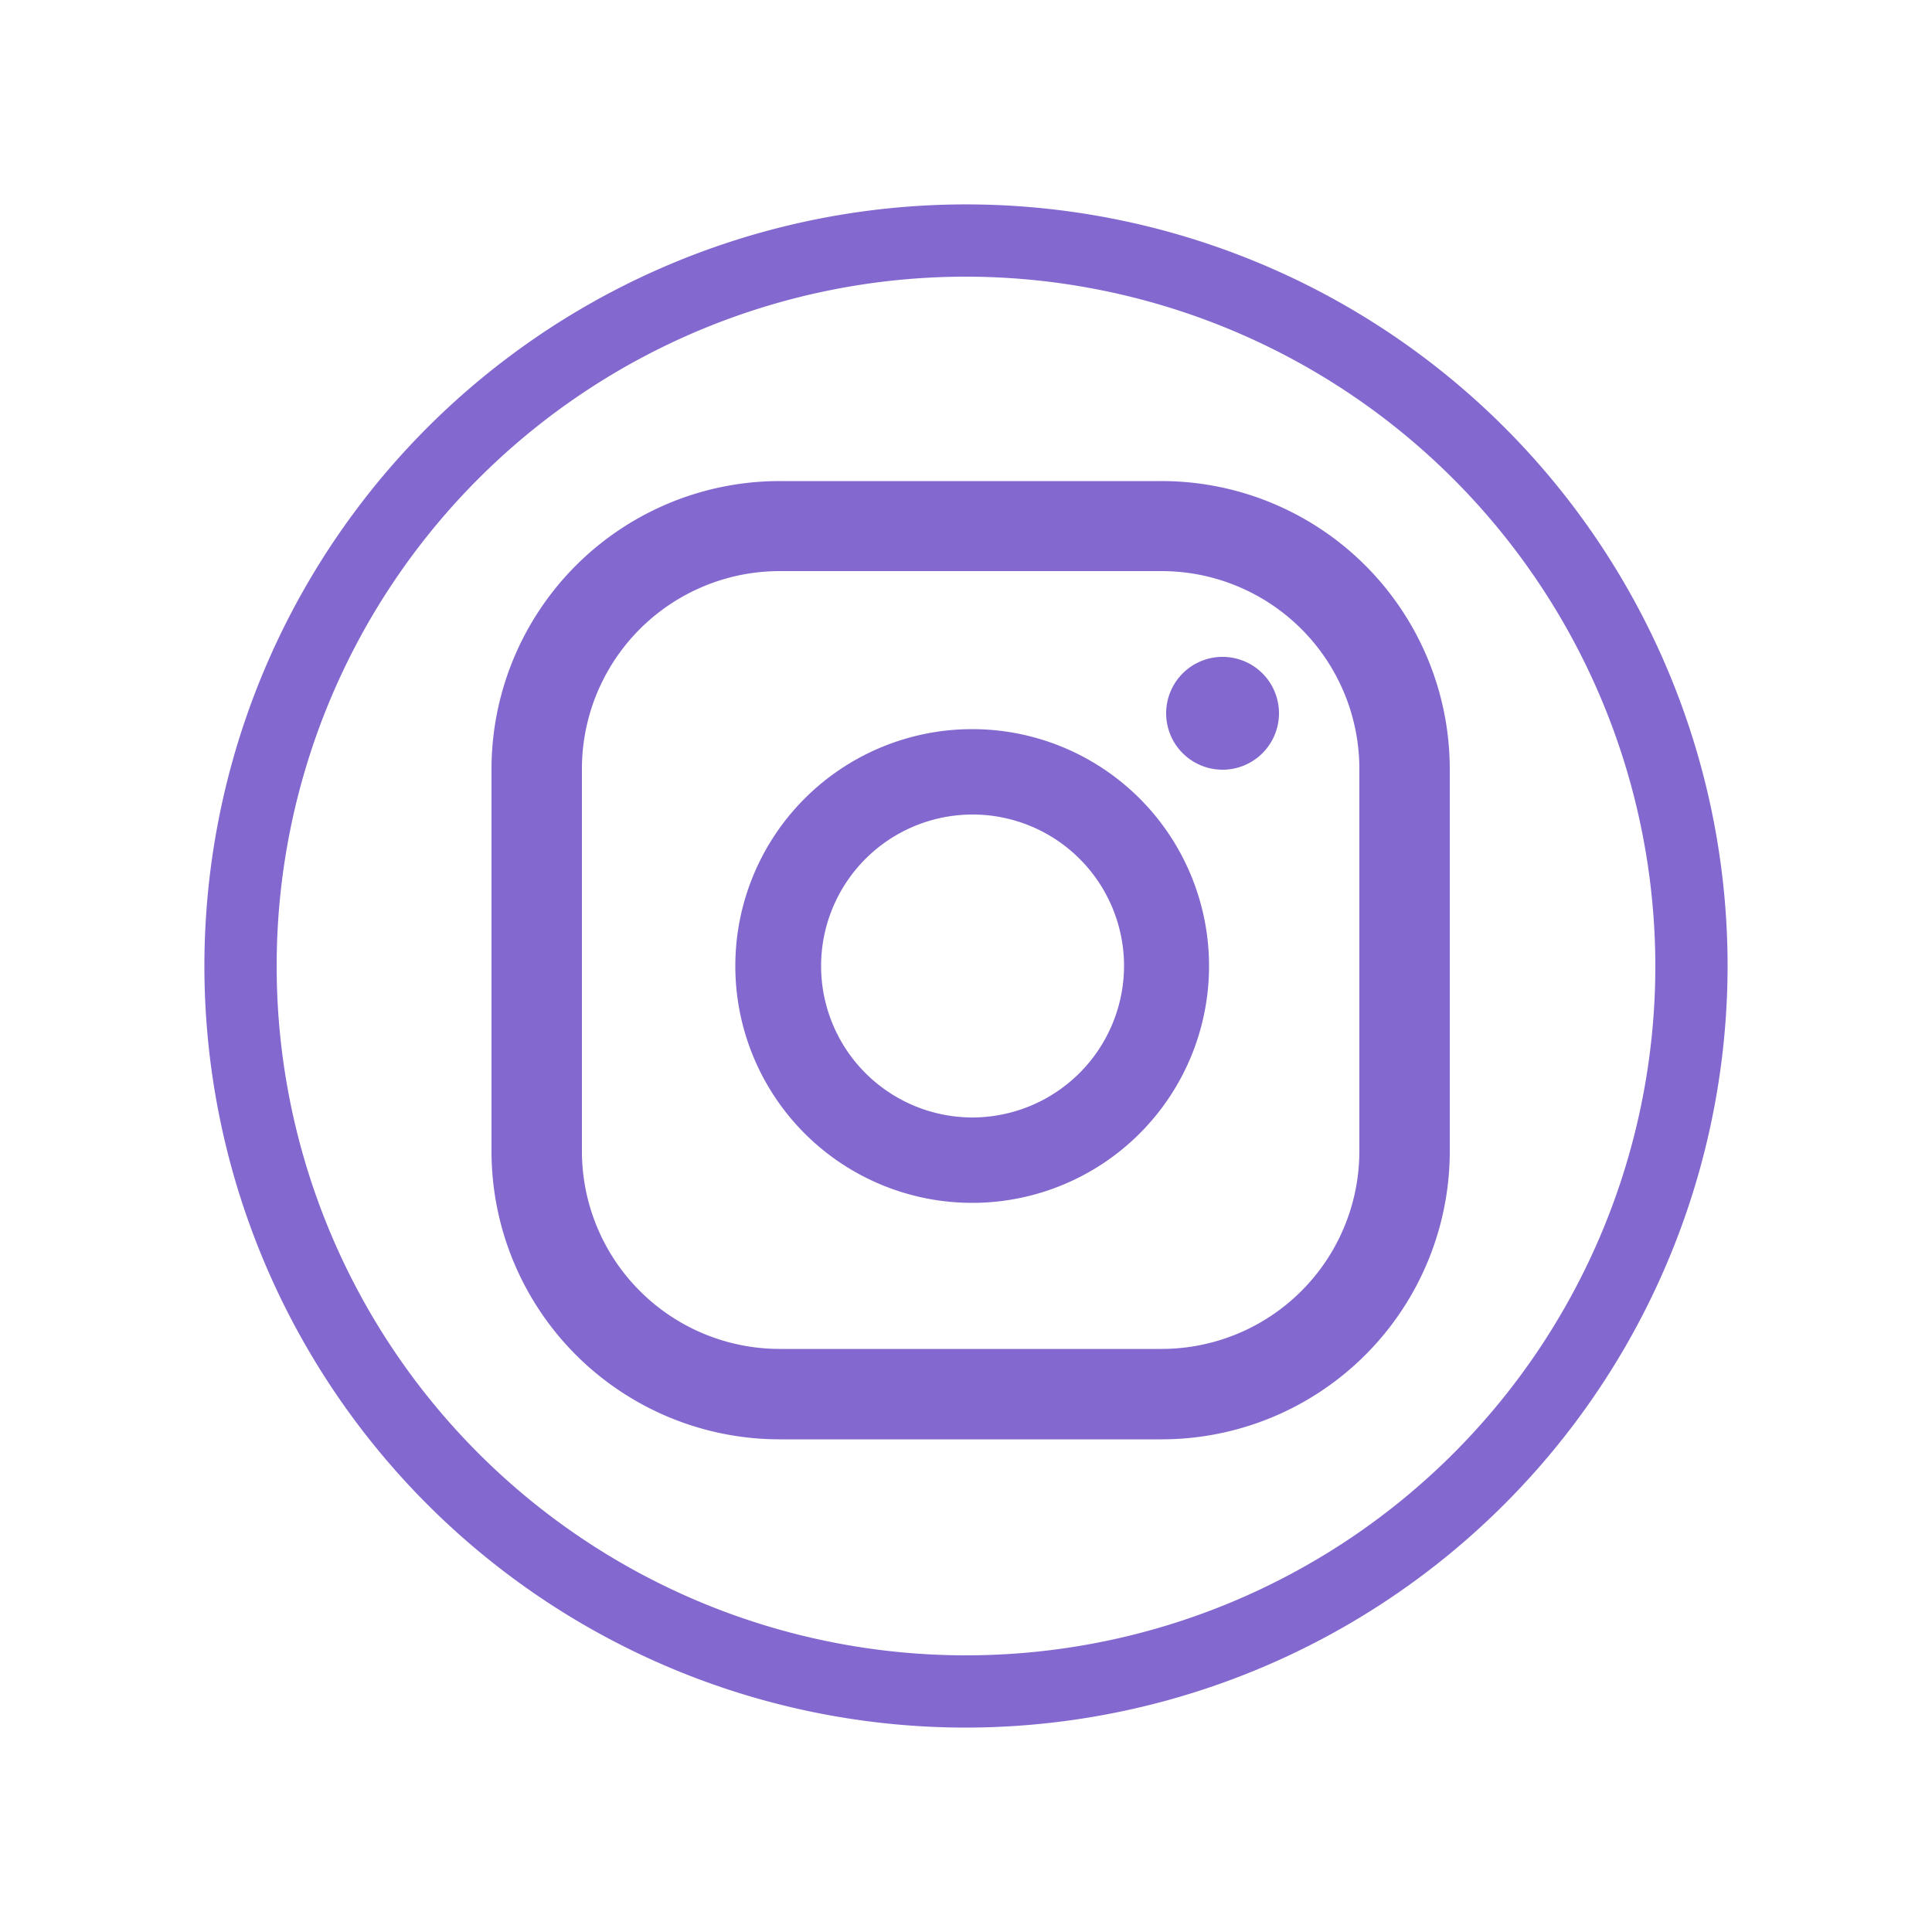 <svg xmlns="http://www.w3.org/2000/svg" viewBox="0 0 50 50"><defs><style>.cls-1{fill:#8368cf;}</style></defs><g id="activo"><path class="cls-1" d="M25,44.71A19.71,19.71,0,1,1,44.71,25,19.73,19.73,0,0,1,25,44.71ZM25,7.16A17.84,17.84,0,1,0,42.84,25,17.86,17.86,0,0,0,25,7.16ZM31.65,17a1.46,1.46,0,1,0,1.45,1.46A1.46,1.46,0,0,0,31.65,17Zm-6.49,1.87A6.13,6.13,0,1,0,31.29,25,6.13,6.13,0,0,0,25.16,18.87Zm0,10.05A3.92,3.92,0,1,1,29.09,25,3.93,3.93,0,0,1,25.16,28.92Zm12.36-9a7.46,7.46,0,0,0-7.47-7.47H20.19a7.46,7.46,0,0,0-7.47,7.47v9.86a7.46,7.46,0,0,0,7.47,7.47h9.86a7.46,7.46,0,0,0,7.47-7.47Zm-2.34,9.86a5.12,5.12,0,0,1-5.13,5.13H20.19a5.12,5.12,0,0,1-5.13-5.13V19.91a5.12,5.12,0,0,1,5.13-5.13h9.86a5.12,5.12,0,0,1,5.13,5.13Z"/></g></svg>